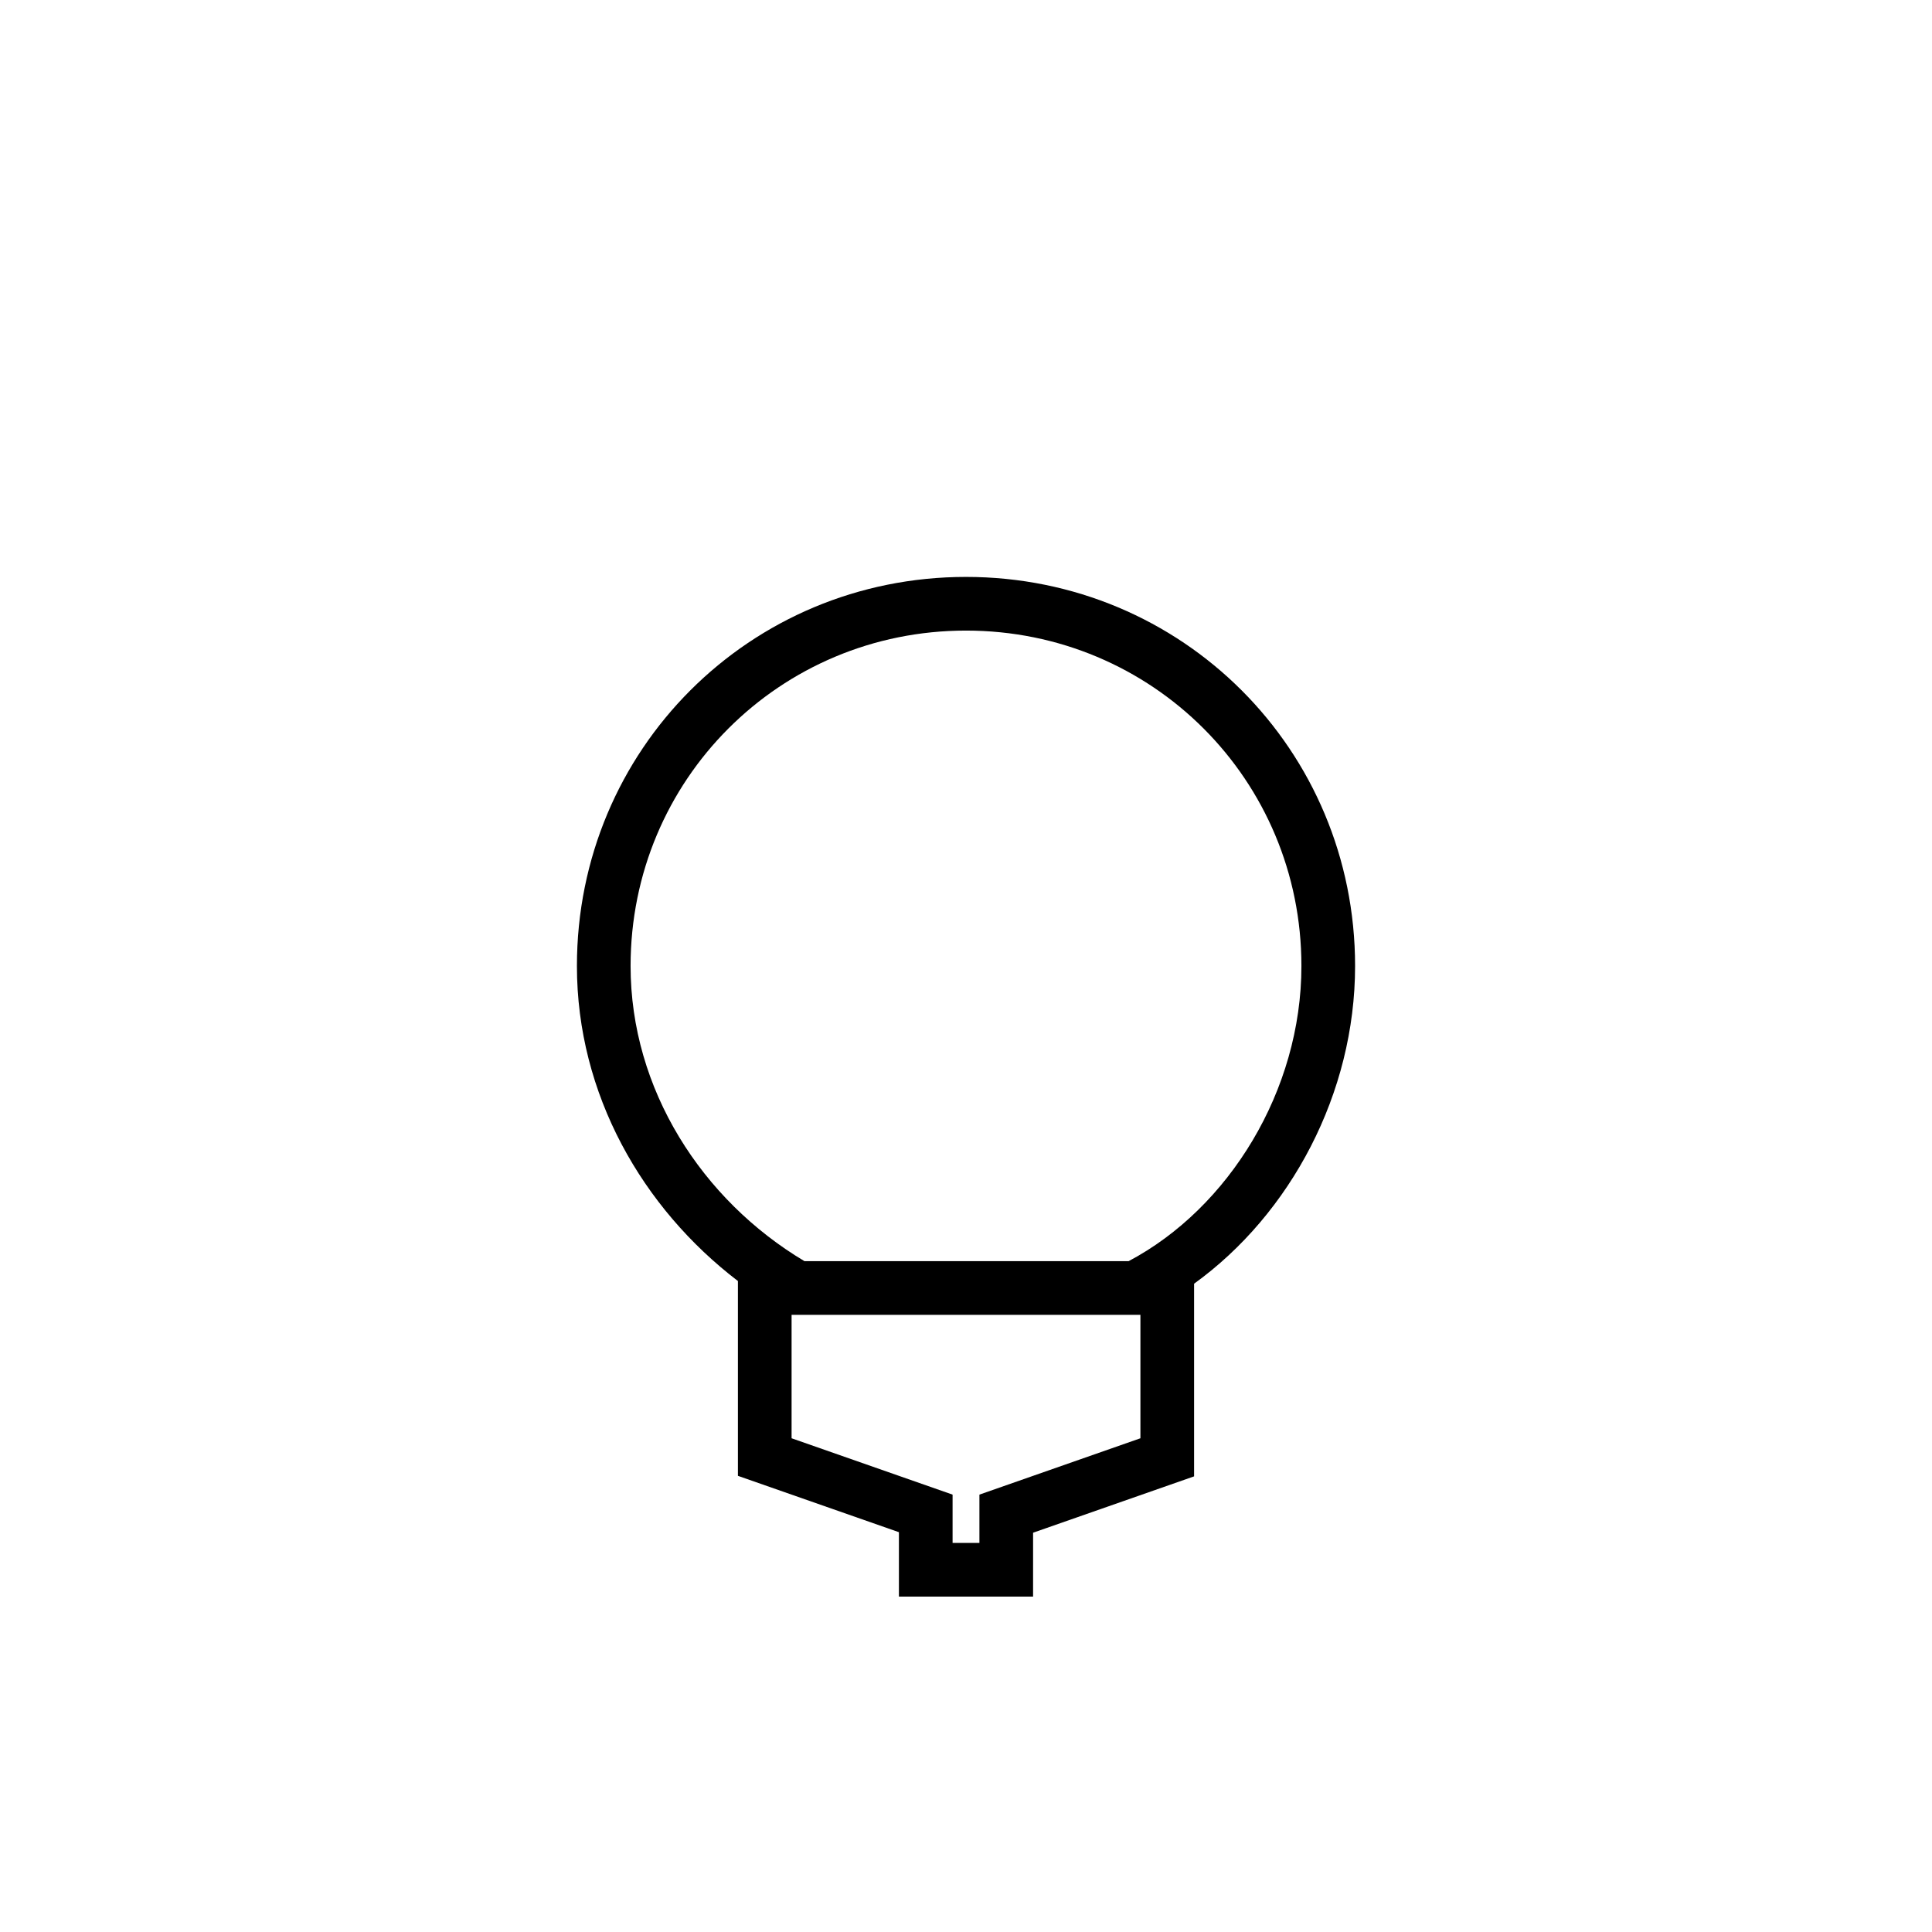 <svg width="36" height="36" xmlns="http://www.w3.org/2000/svg"><path fill-rule="evenodd" clip-rule="evenodd" d="m11.75,18c0-3.47,2.78-6.25,6.25-6.25s6.25,2.78,6.25,6.25c0,2.32-1.35,4.51-3.22,5.5h-6.04C13.08,22.36,11.75,20.3,11.75,18zm2,5.87c-1.78-1.36-3-3.48-3-5.87,0-4.03,3.22-7.25,7.25-7.25s7.25,3.22,7.25,7.25c0,2.37-1.2,4.62-3,5.92v3.59l-3,1.05V29.75h-2.5v-1.2l-3-1.05v-3.63zm1,2.93V24.5h6.5v2.3l-3,1.05v.9h-.5v-.9l-3-1.05z"/></svg>